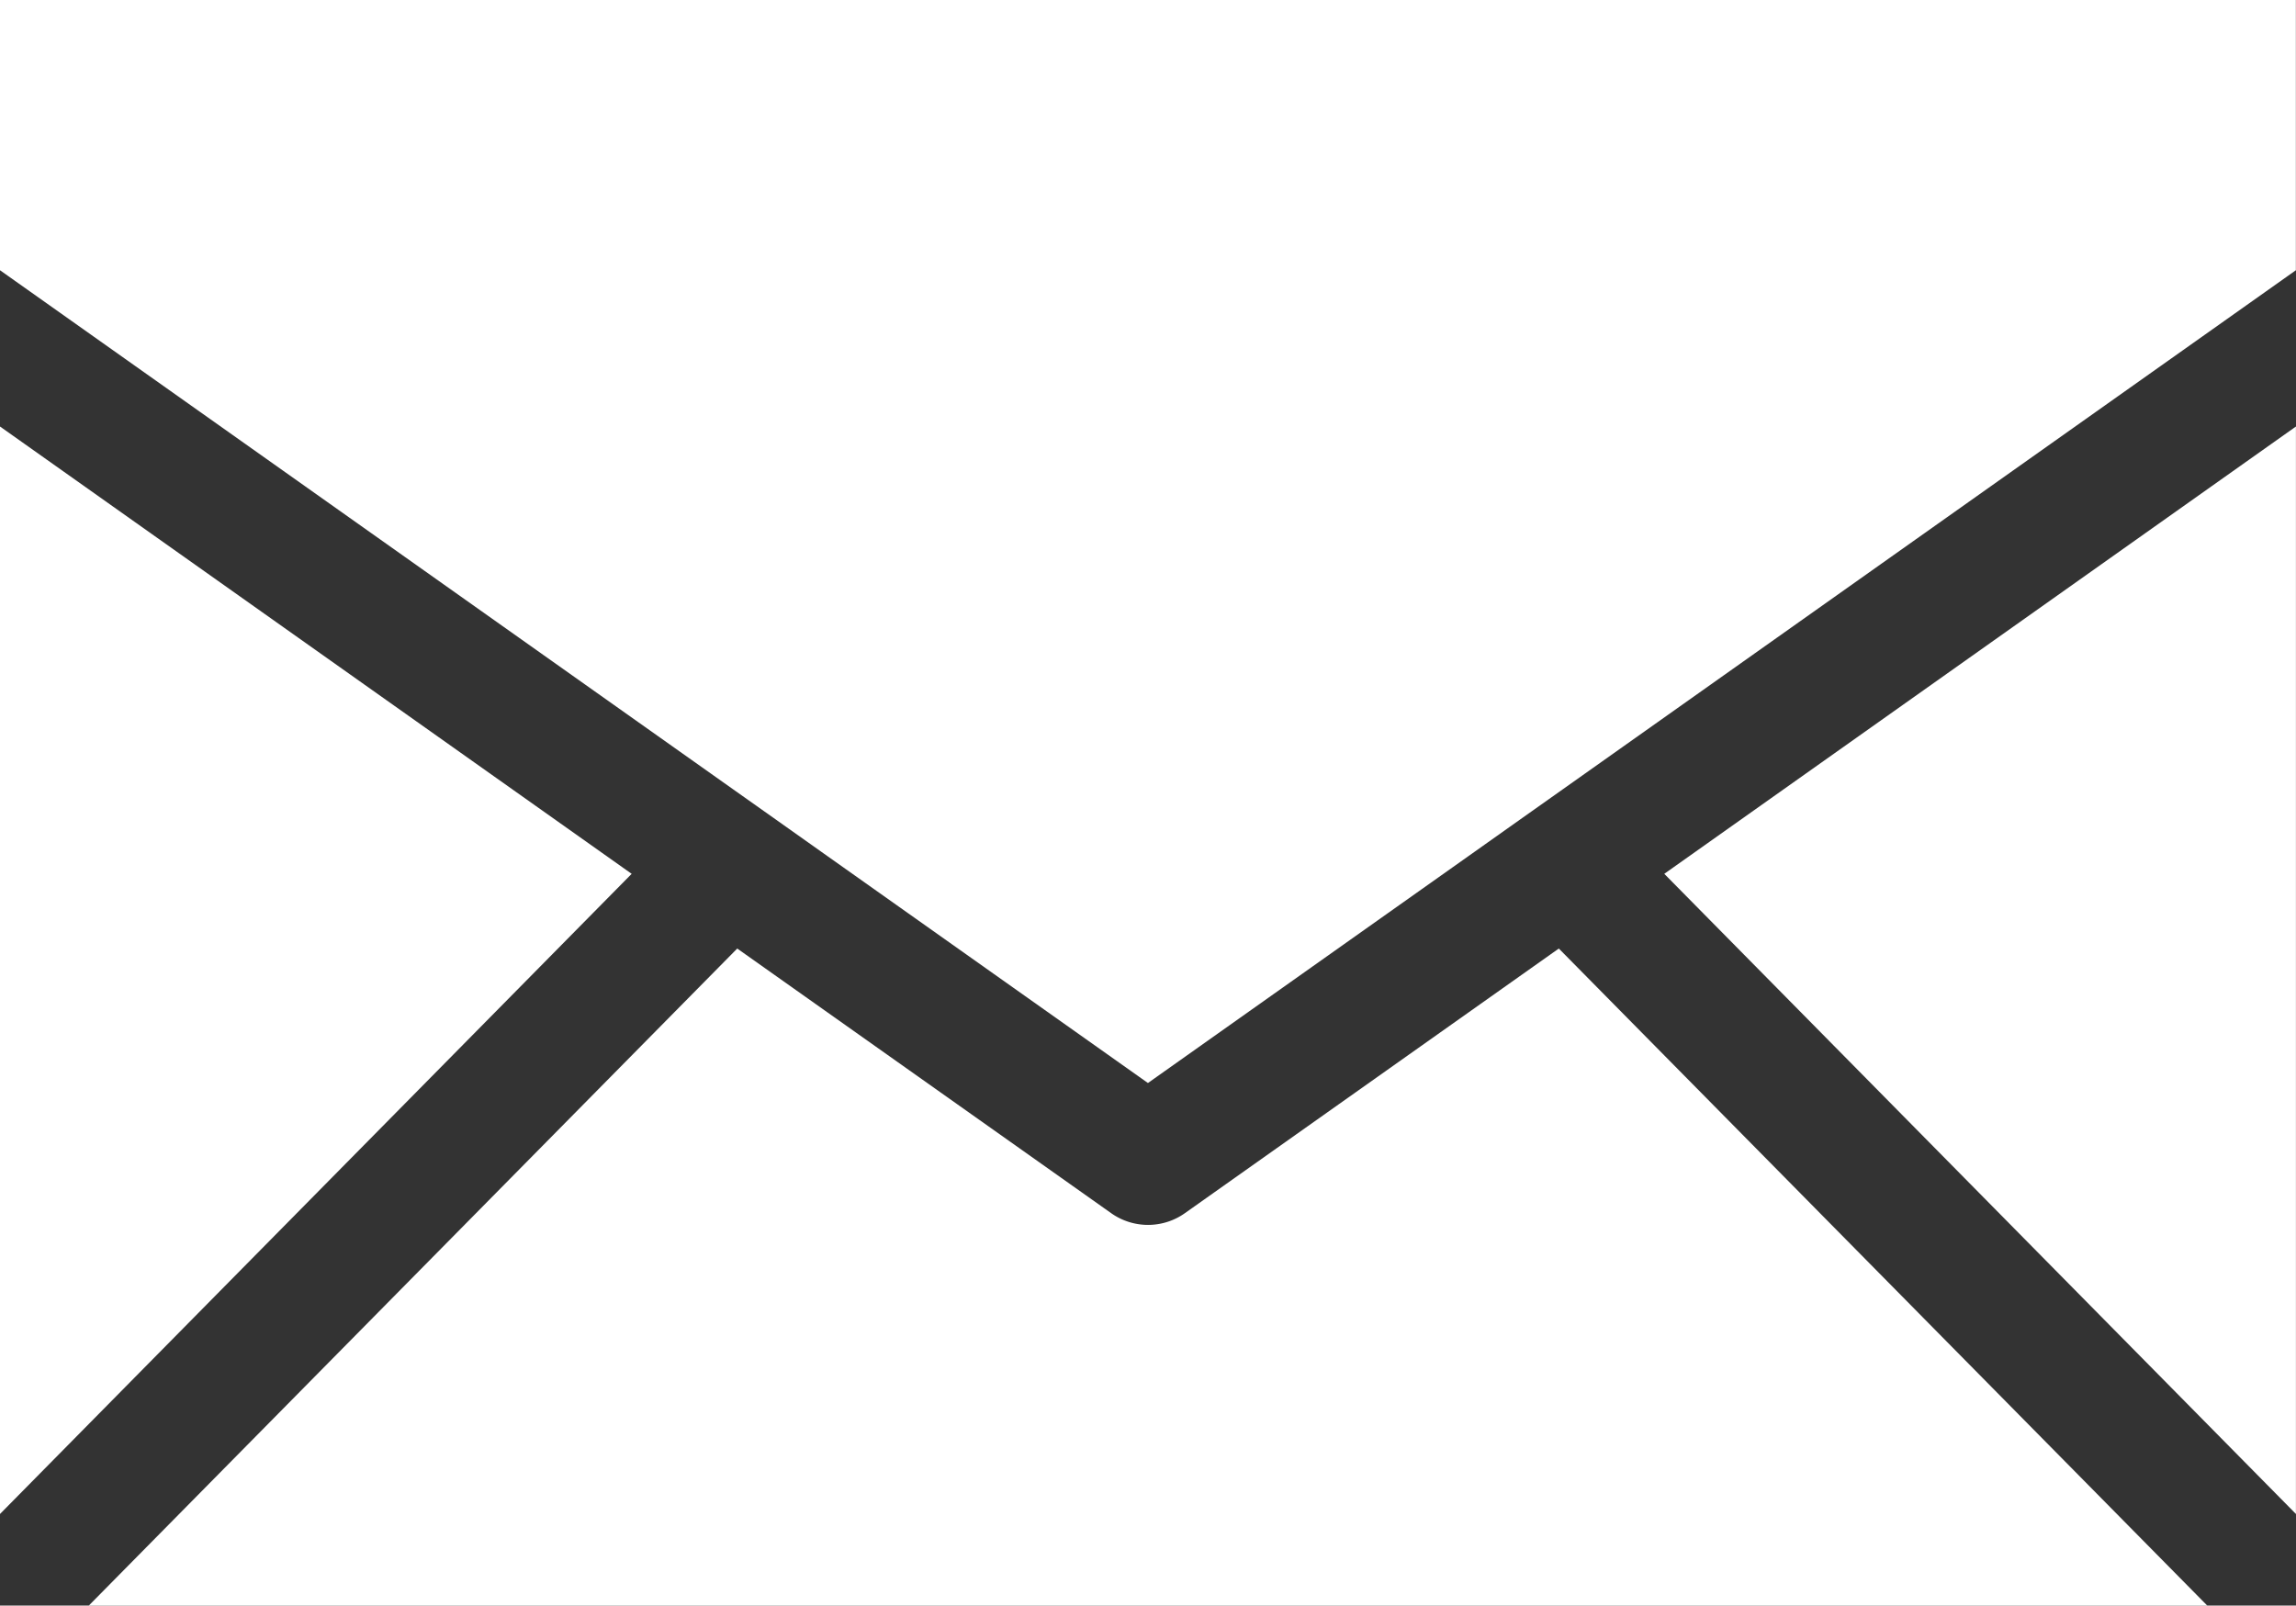 <svg xmlns="http://www.w3.org/2000/svg" width="38.166" height="26.694" viewBox="0 0 38.166 26.694">
  <rect x="0" y="0" width="38.166" height="26.694" fill="#333333" stroke="none"/>
  <g id="Group_20" data-name="Group 20" transform="translate(-263.945 -324.707)">
    <path id="Path_173" data-name="Path 173" d="M568.324,418.114v-18.08l-10.5,7.437Z" transform="translate(-266.214 -68.236)" fill="#fff"/>
    <path id="Path_174" data-name="Path 174" d="M263.945,400.034v18.08l10.5-10.643Z" transform="translate(0 -68.236)" fill="#fff"/>
    <path id="Path_175" data-name="Path 175" d="M297.83,496.624a1.06,1.06,0,0,1-1.225,0l-6.216-4.4-10.78,10.925h35.217l-10.78-10.925Z" transform="translate(-14.189 -151.747)" fill="#fff"/>
    <path id="Path_176" data-name="Path 176" d="M263.945,324.707V329.2l12.01,8.505.876.62.876.621,5.32,3.767,5.32-3.767.876-.621.876-.62,12.01-8.505v-4.494Z" fill="#fff"/>
  </g>
</svg>
